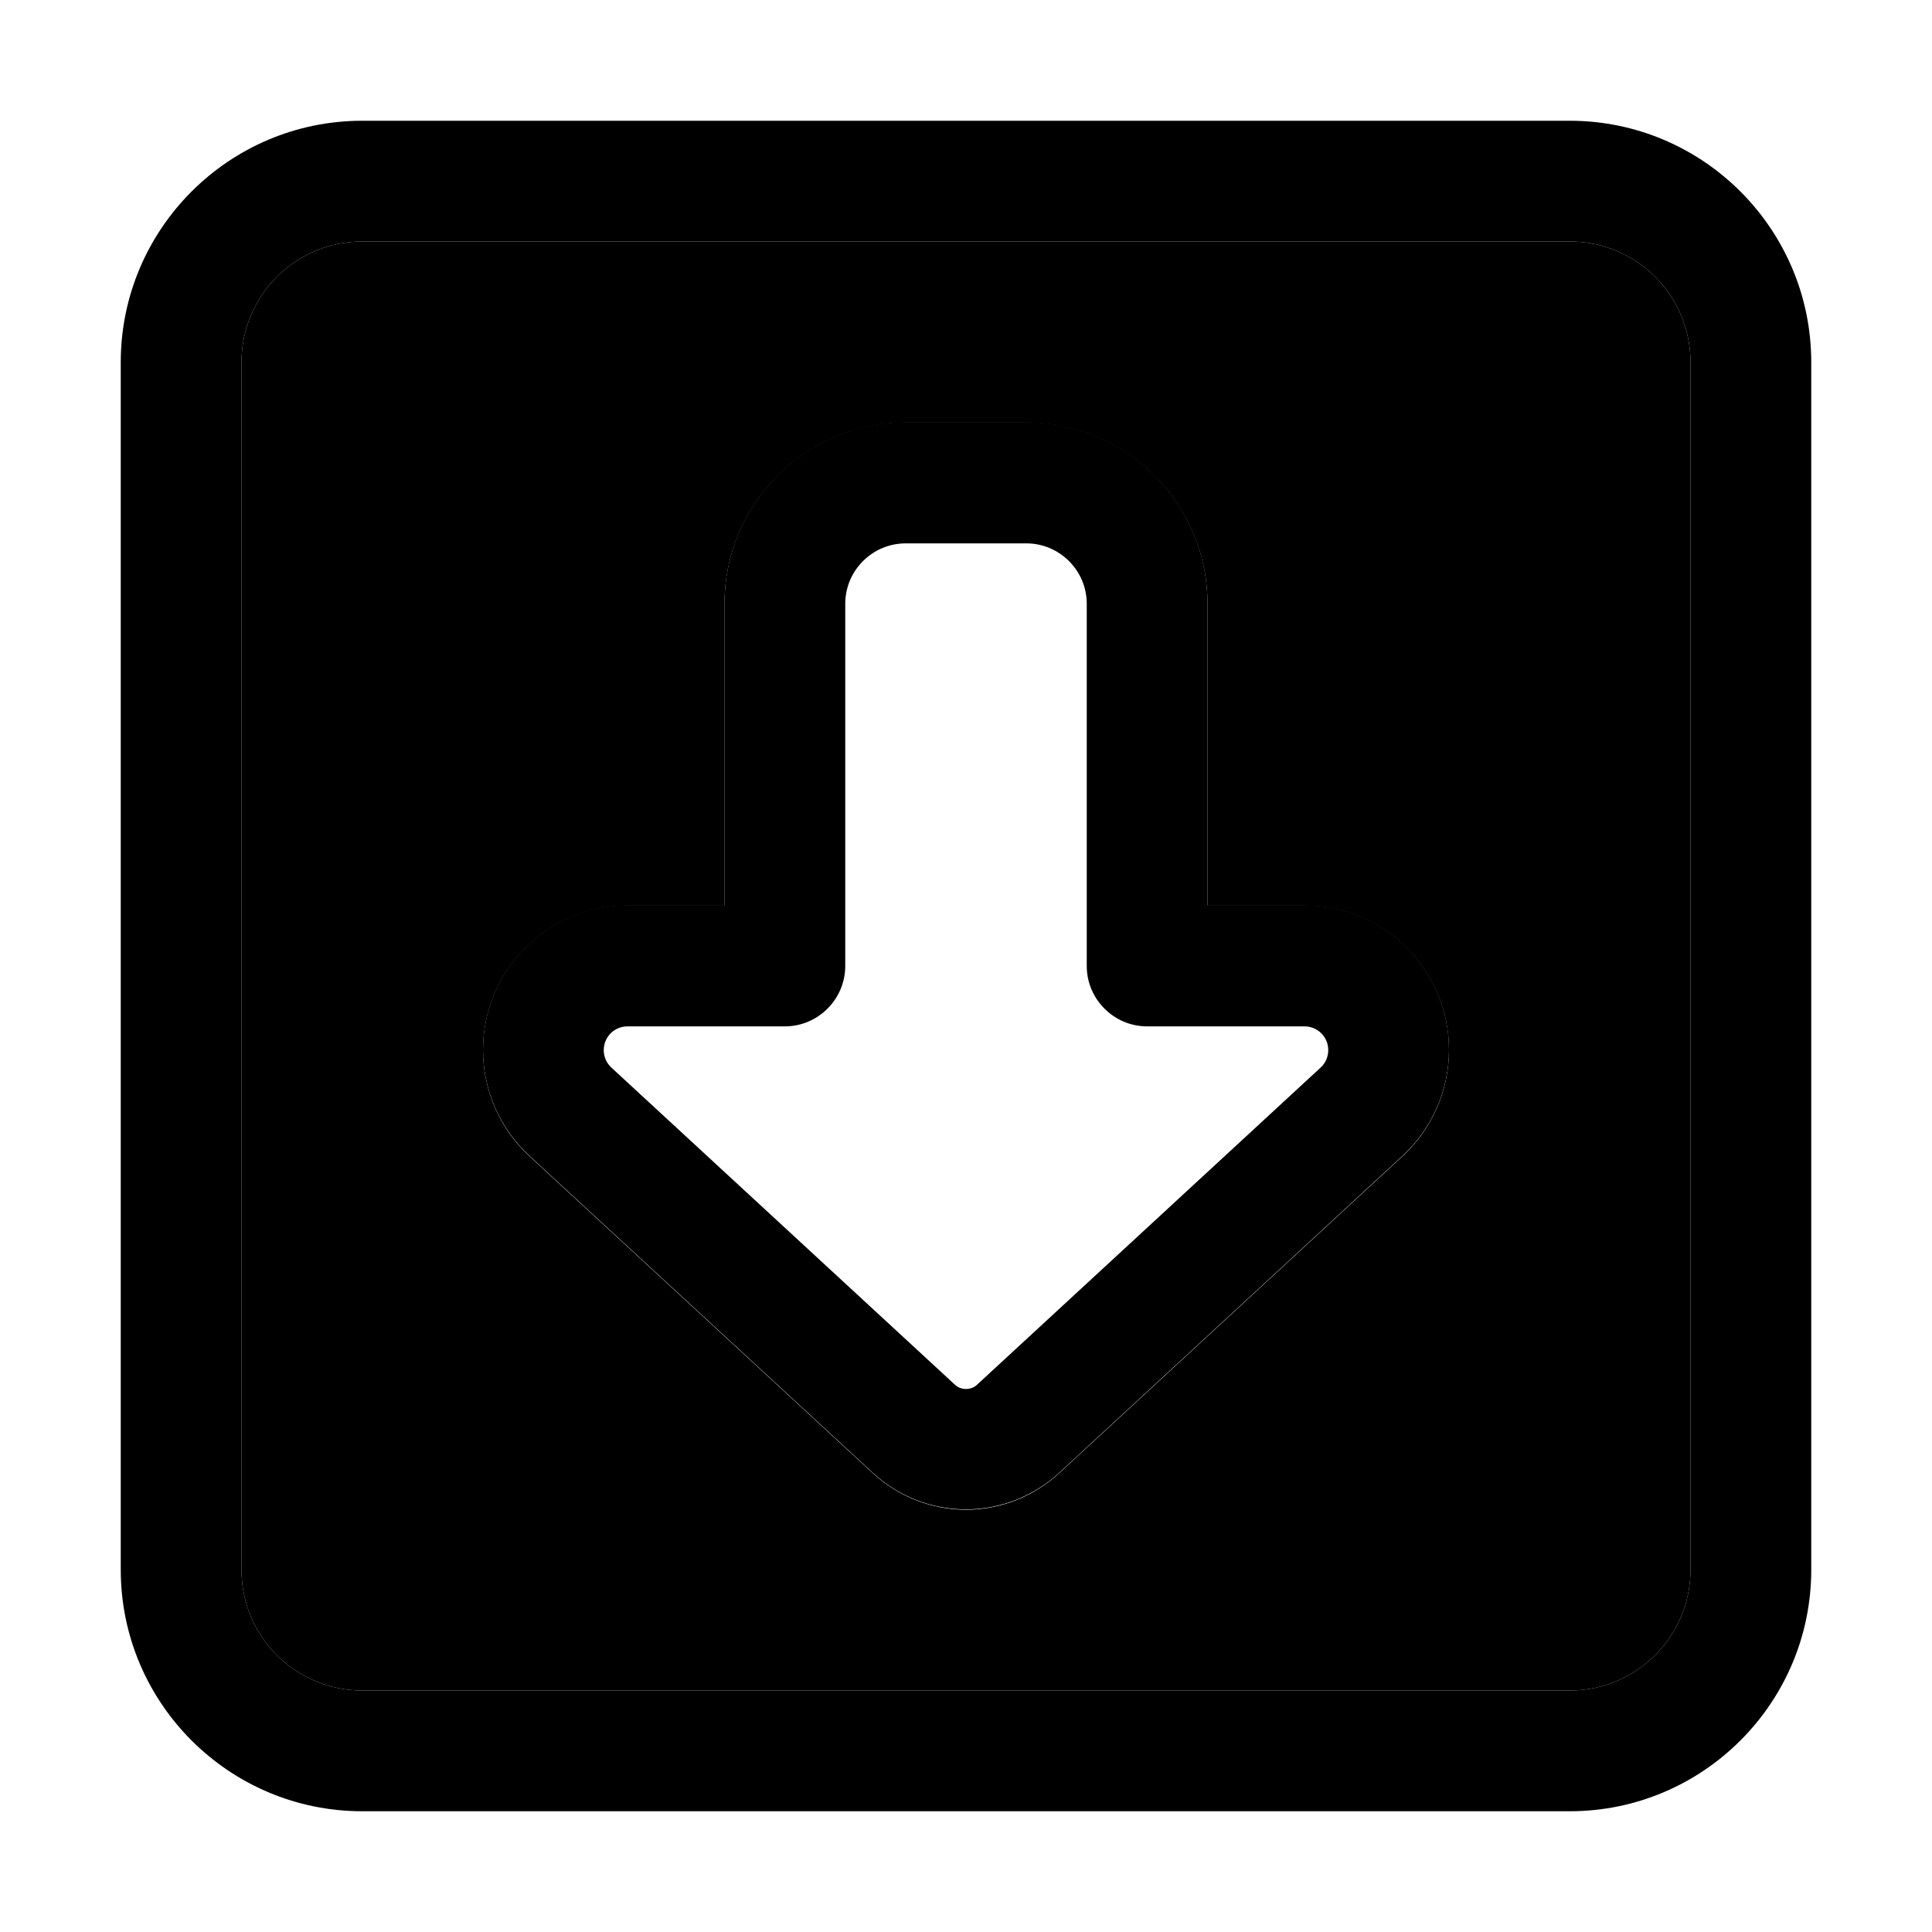<svg xmlns="http://www.w3.org/2000/svg" width="24" height="24" viewBox="0 0 448 512">
    <path class="pr-icon-duotone-secondary" d="M32 96l0 320c0 17.7 14.3 32 32 32l320 0c17.7 0 32-14.3 32-32l0-320c0-17.7-14.3-32-32-32L64 64C46.3 64 32 78.3 32 96zM96 278.3c0-21.1 17.1-38.3 38.3-38.3l25.7 0 0-80c0-26.5 21.5-48 48-48l32 0c26.5 0 48 21.5 48 48l0 80 25.7 0c21.1 0 38.3 17.1 38.3 38.3c0 10.7-4.5 20.9-12.3 28.1l-91 84c-6.7 6.2-15.6 9.7-24.7 9.7s-18-3.5-24.7-9.7l-91-84c-7.8-7.2-12.3-17.4-12.3-28.1z"/>
    <path class="pr-icon-duotone-primary" d="M384 448c17.7 0 32-14.3 32-32l0-320c0-17.7-14.3-32-32-32L64 64C46.3 64 32 78.3 32 96l0 320c0 17.7 14.3 32 32 32l320 0zm64-32c0 35.3-28.7 64-64 64L64 480c-35.3 0-64-28.7-64-64L0 96C0 60.7 28.7 32 64 32l320 0c35.3 0 64 28.7 64 64l0 320zM224 400c-9.2 0-18-3.5-24.7-9.7l-91-84c-7.8-7.2-12.3-17.4-12.3-28.1c0-21.1 17.1-38.3 38.3-38.3l25.7 0 0-80c0-26.5 21.5-48 48-48l32 0c26.5 0 48 21.5 48 48l0 80 25.7 0c21.1 0 38.3 17.1 38.3 38.3c0 10.7-4.5 20.9-12.3 28.1l-91 84c-6.7 6.2-15.6 9.7-24.7 9.7zM130 282.9l91 84c.8 .8 1.9 1.2 3 1.2s2.2-.4 3-1.2l91-84c1.3-1.2 2-2.9 2-4.6c0-3.5-2.8-6.3-6.3-6.3L272 272c-8.8 0-16-7.2-16-16l0-96c0-8.8-7.2-16-16-16l-32 0c-8.8 0-16 7.2-16 16l0 96c0 8.8-7.2 16-16 16l-41.7 0c-3.5 0-6.3 2.8-6.3 6.3c0 1.7 .7 3.4 2 4.6z"/>
</svg>